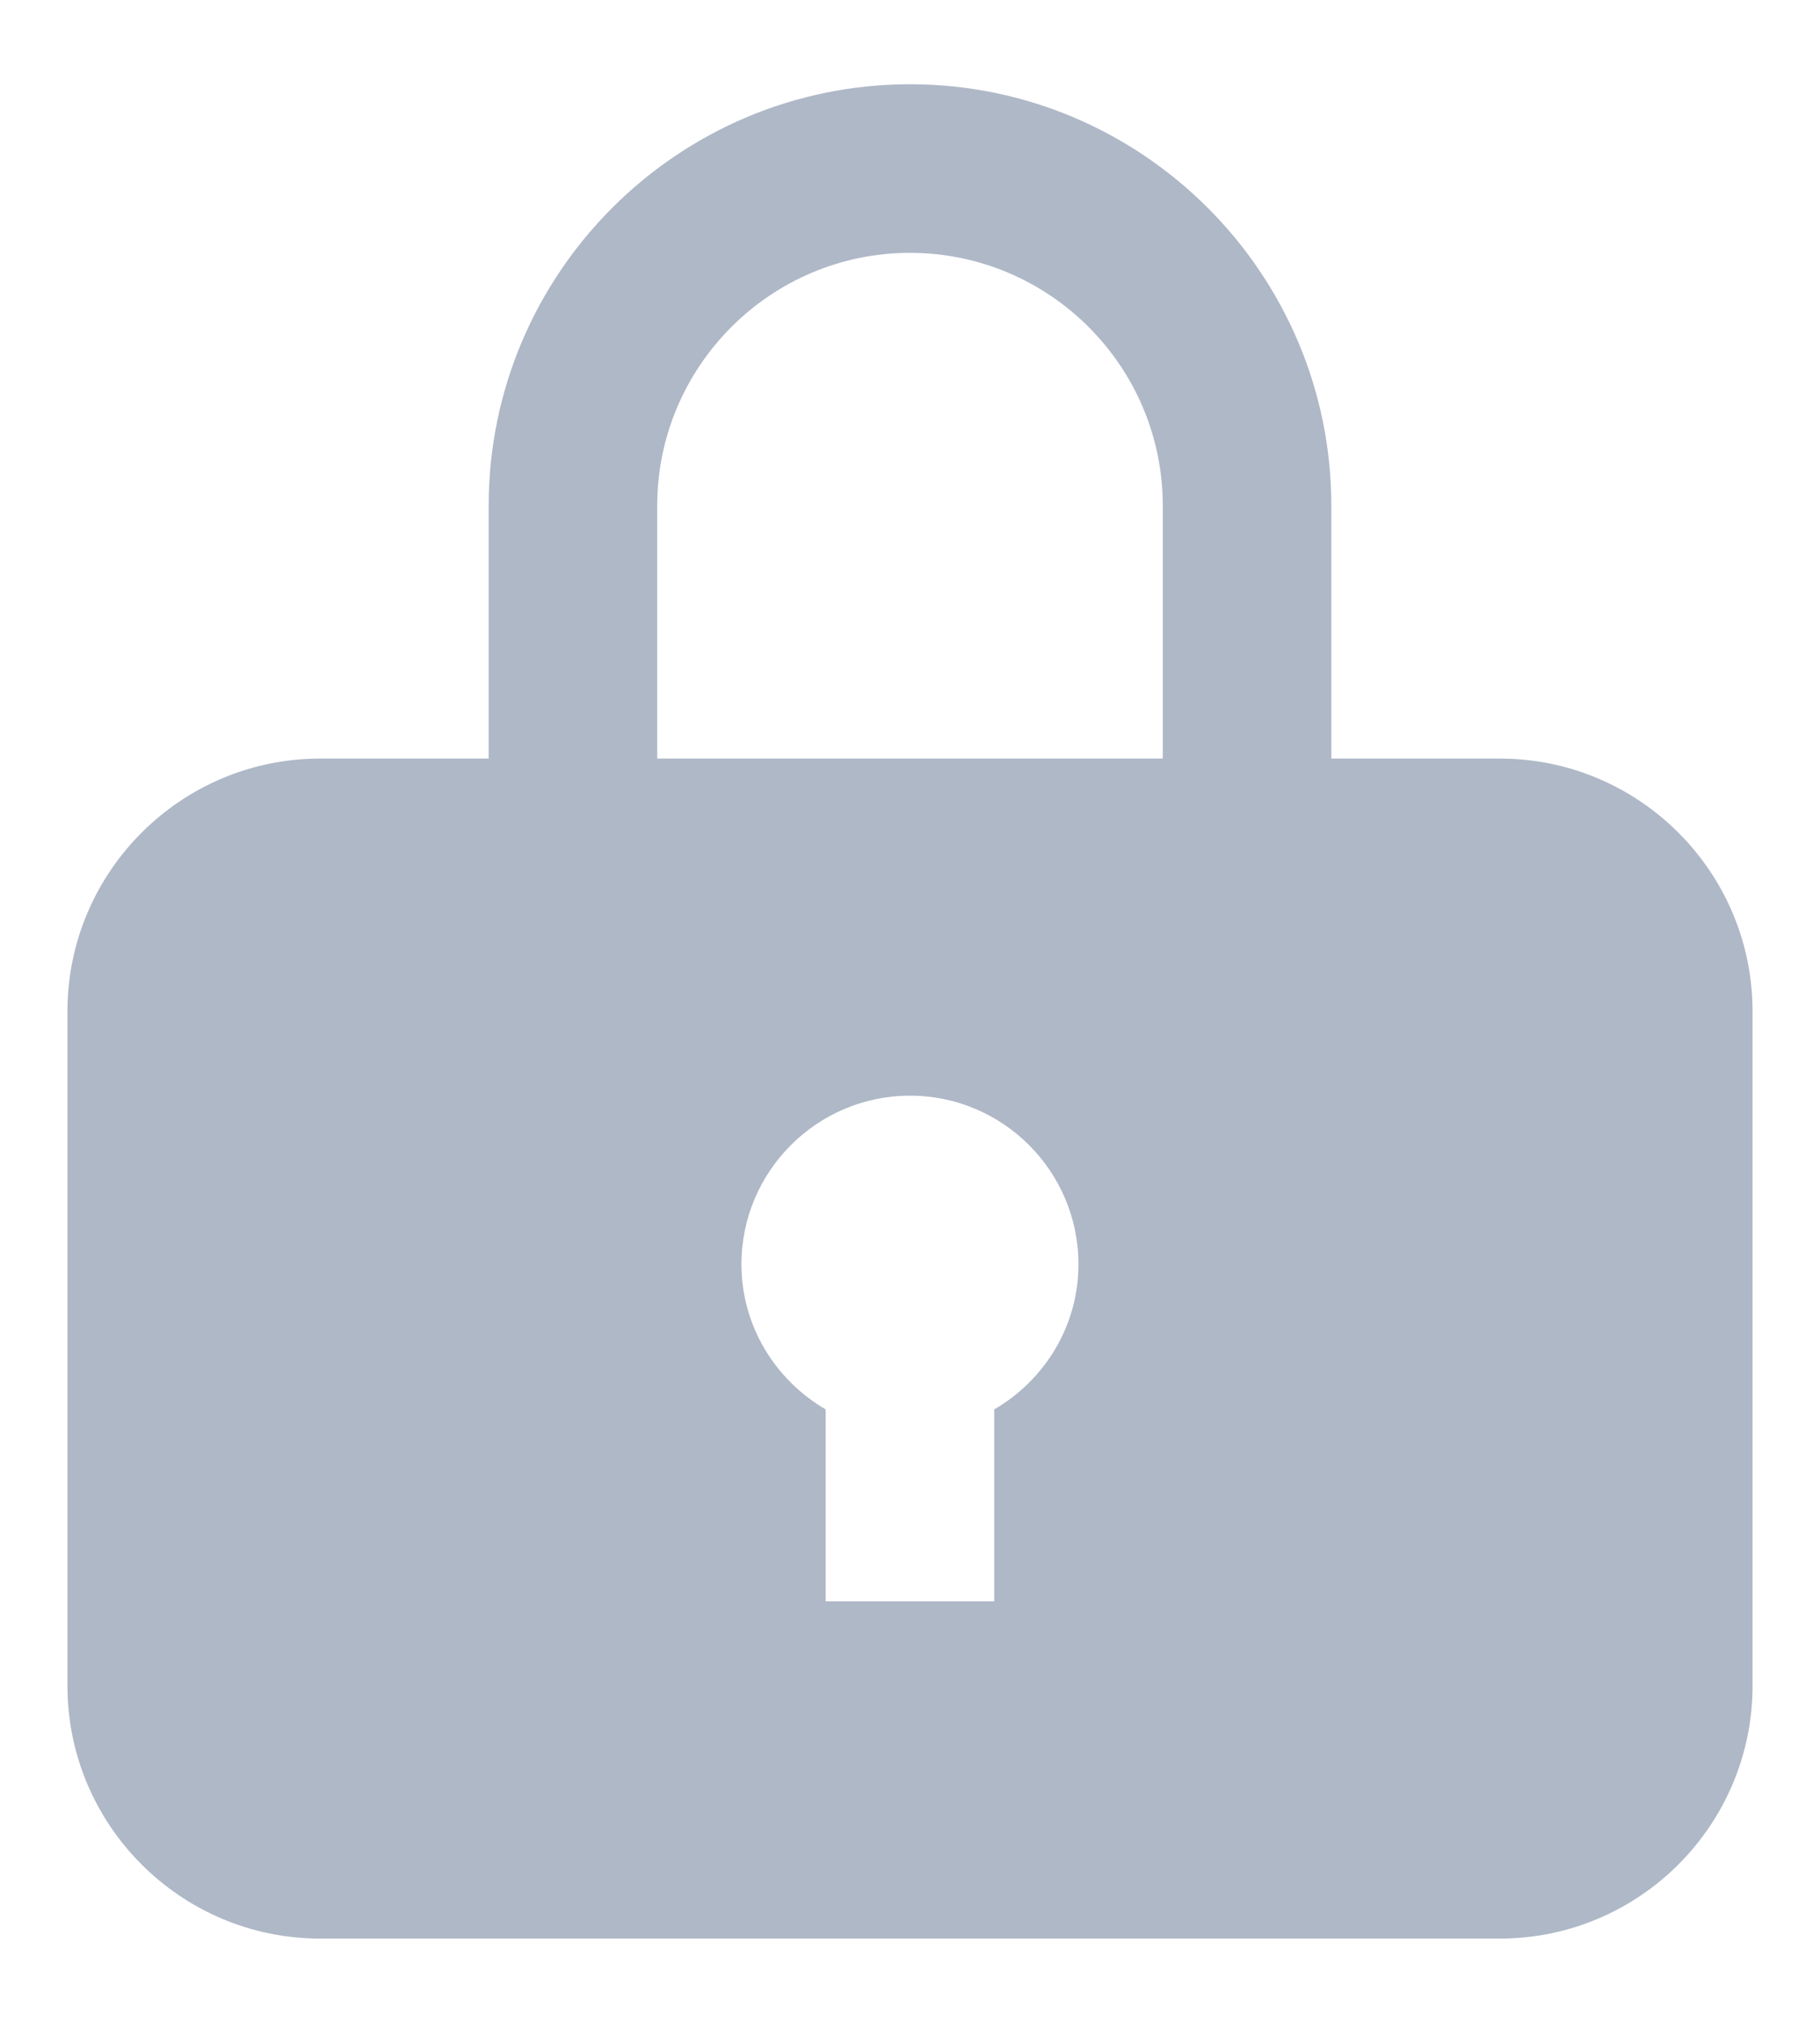 <svg width="18" height="20" viewBox="0 0 18 20" fill="none" xmlns="http://www.w3.org/2000/svg">
<path d="M13.167 8.333H11.5V5C11.5 3.622 10.378 2.5 9 2.5C7.622 2.5 6.5 3.622 6.5 5V8.333H4.833V5C4.833 2.703 6.702 0.833 9 0.833C11.297 0.833 13.167 2.703 13.167 5V8.333Z" fill="#AFB8C7"/>
<path d="M14.833 7.5H3.167C1.788 7.5 0.667 8.622 0.667 10V16.667C0.667 18.045 1.788 19.167 3.167 19.167H14.833C16.212 19.167 17.333 18.045 17.333 16.667V10C17.333 8.622 16.212 7.5 14.833 7.5ZM9.833 13.935V15.833H8.166V13.935C7.671 13.646 7.333 13.114 7.333 12.5C7.333 11.581 8.081 10.833 9 10.833C9.919 10.833 10.666 11.581 10.666 12.5C10.666 13.114 10.329 13.646 9.833 13.935Z" fill="#AFB8C7"/>
</svg>
